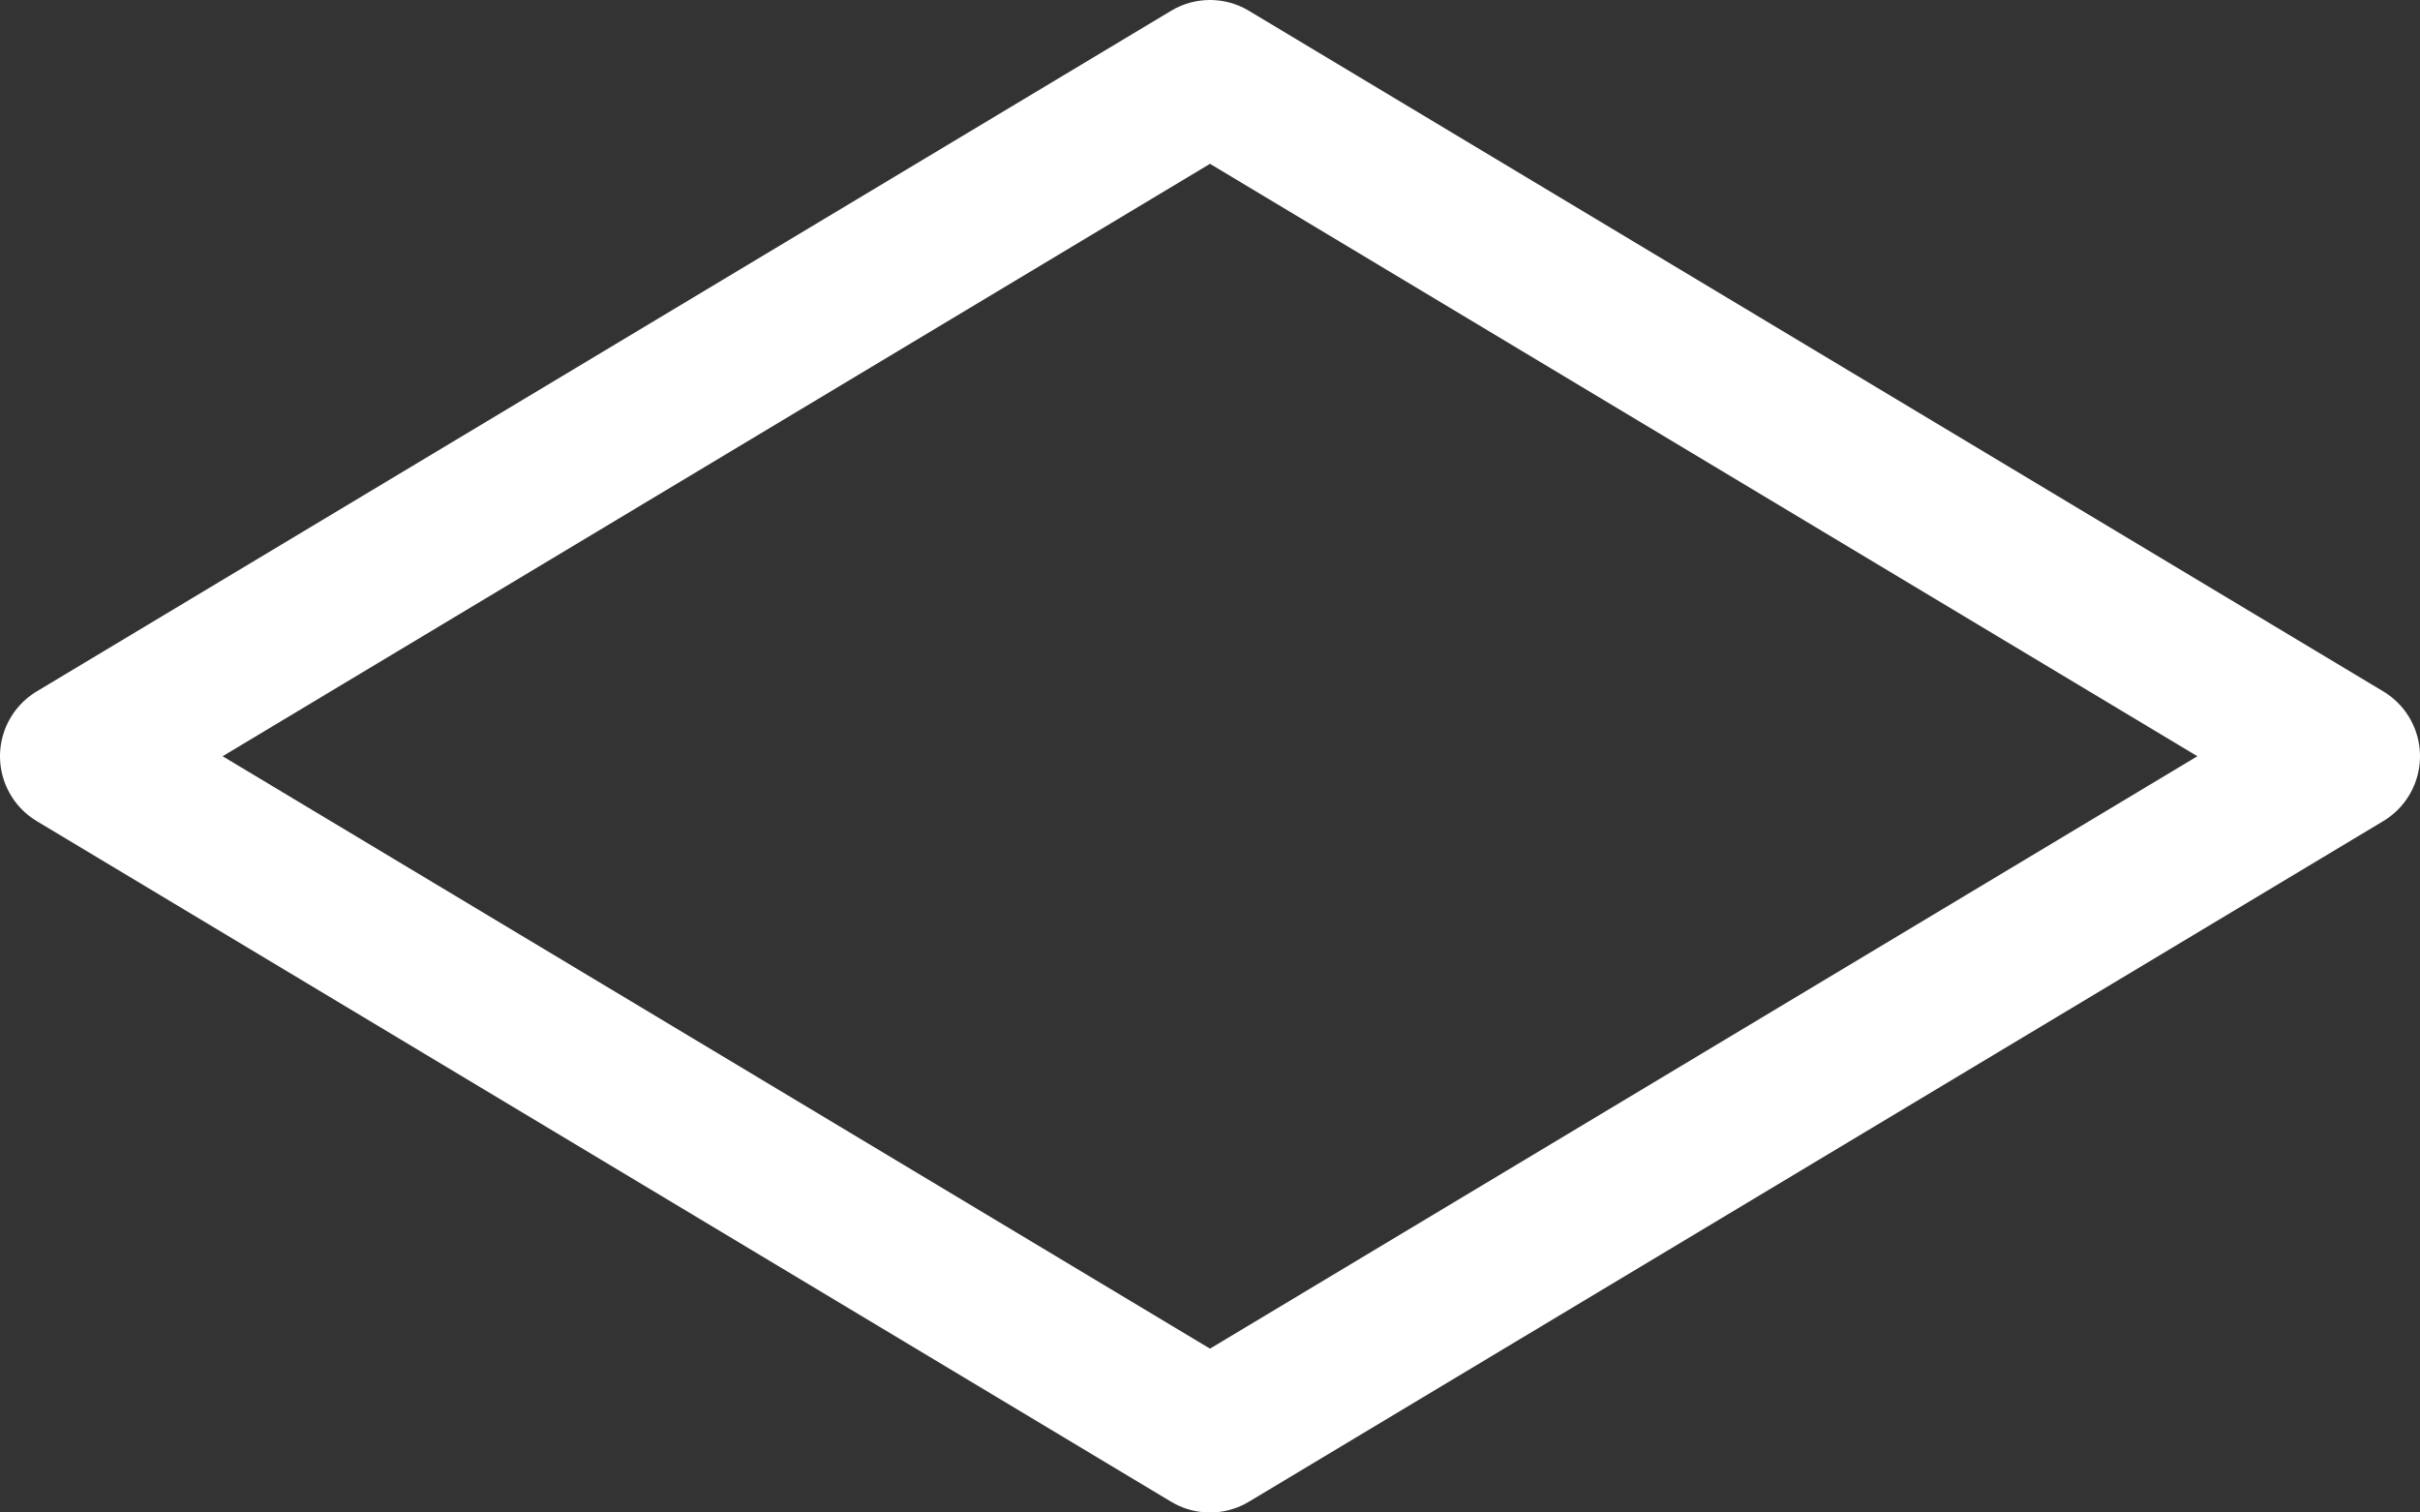 <svg width="16" height="10" viewBox="0 0 16 10" fill="none" xmlns="http://www.w3.org/2000/svg">
<rect x="0" y="0" width="16" height="10" fill="#333333" stroke="none"/>
<path d="M8 0.5L15.5 5L8 9.5L0.5 5L8 0.5Z" stroke="white" stroke-miterlimit="10" stroke-linecap="round" stroke-linejoin="round"/>
</svg>
